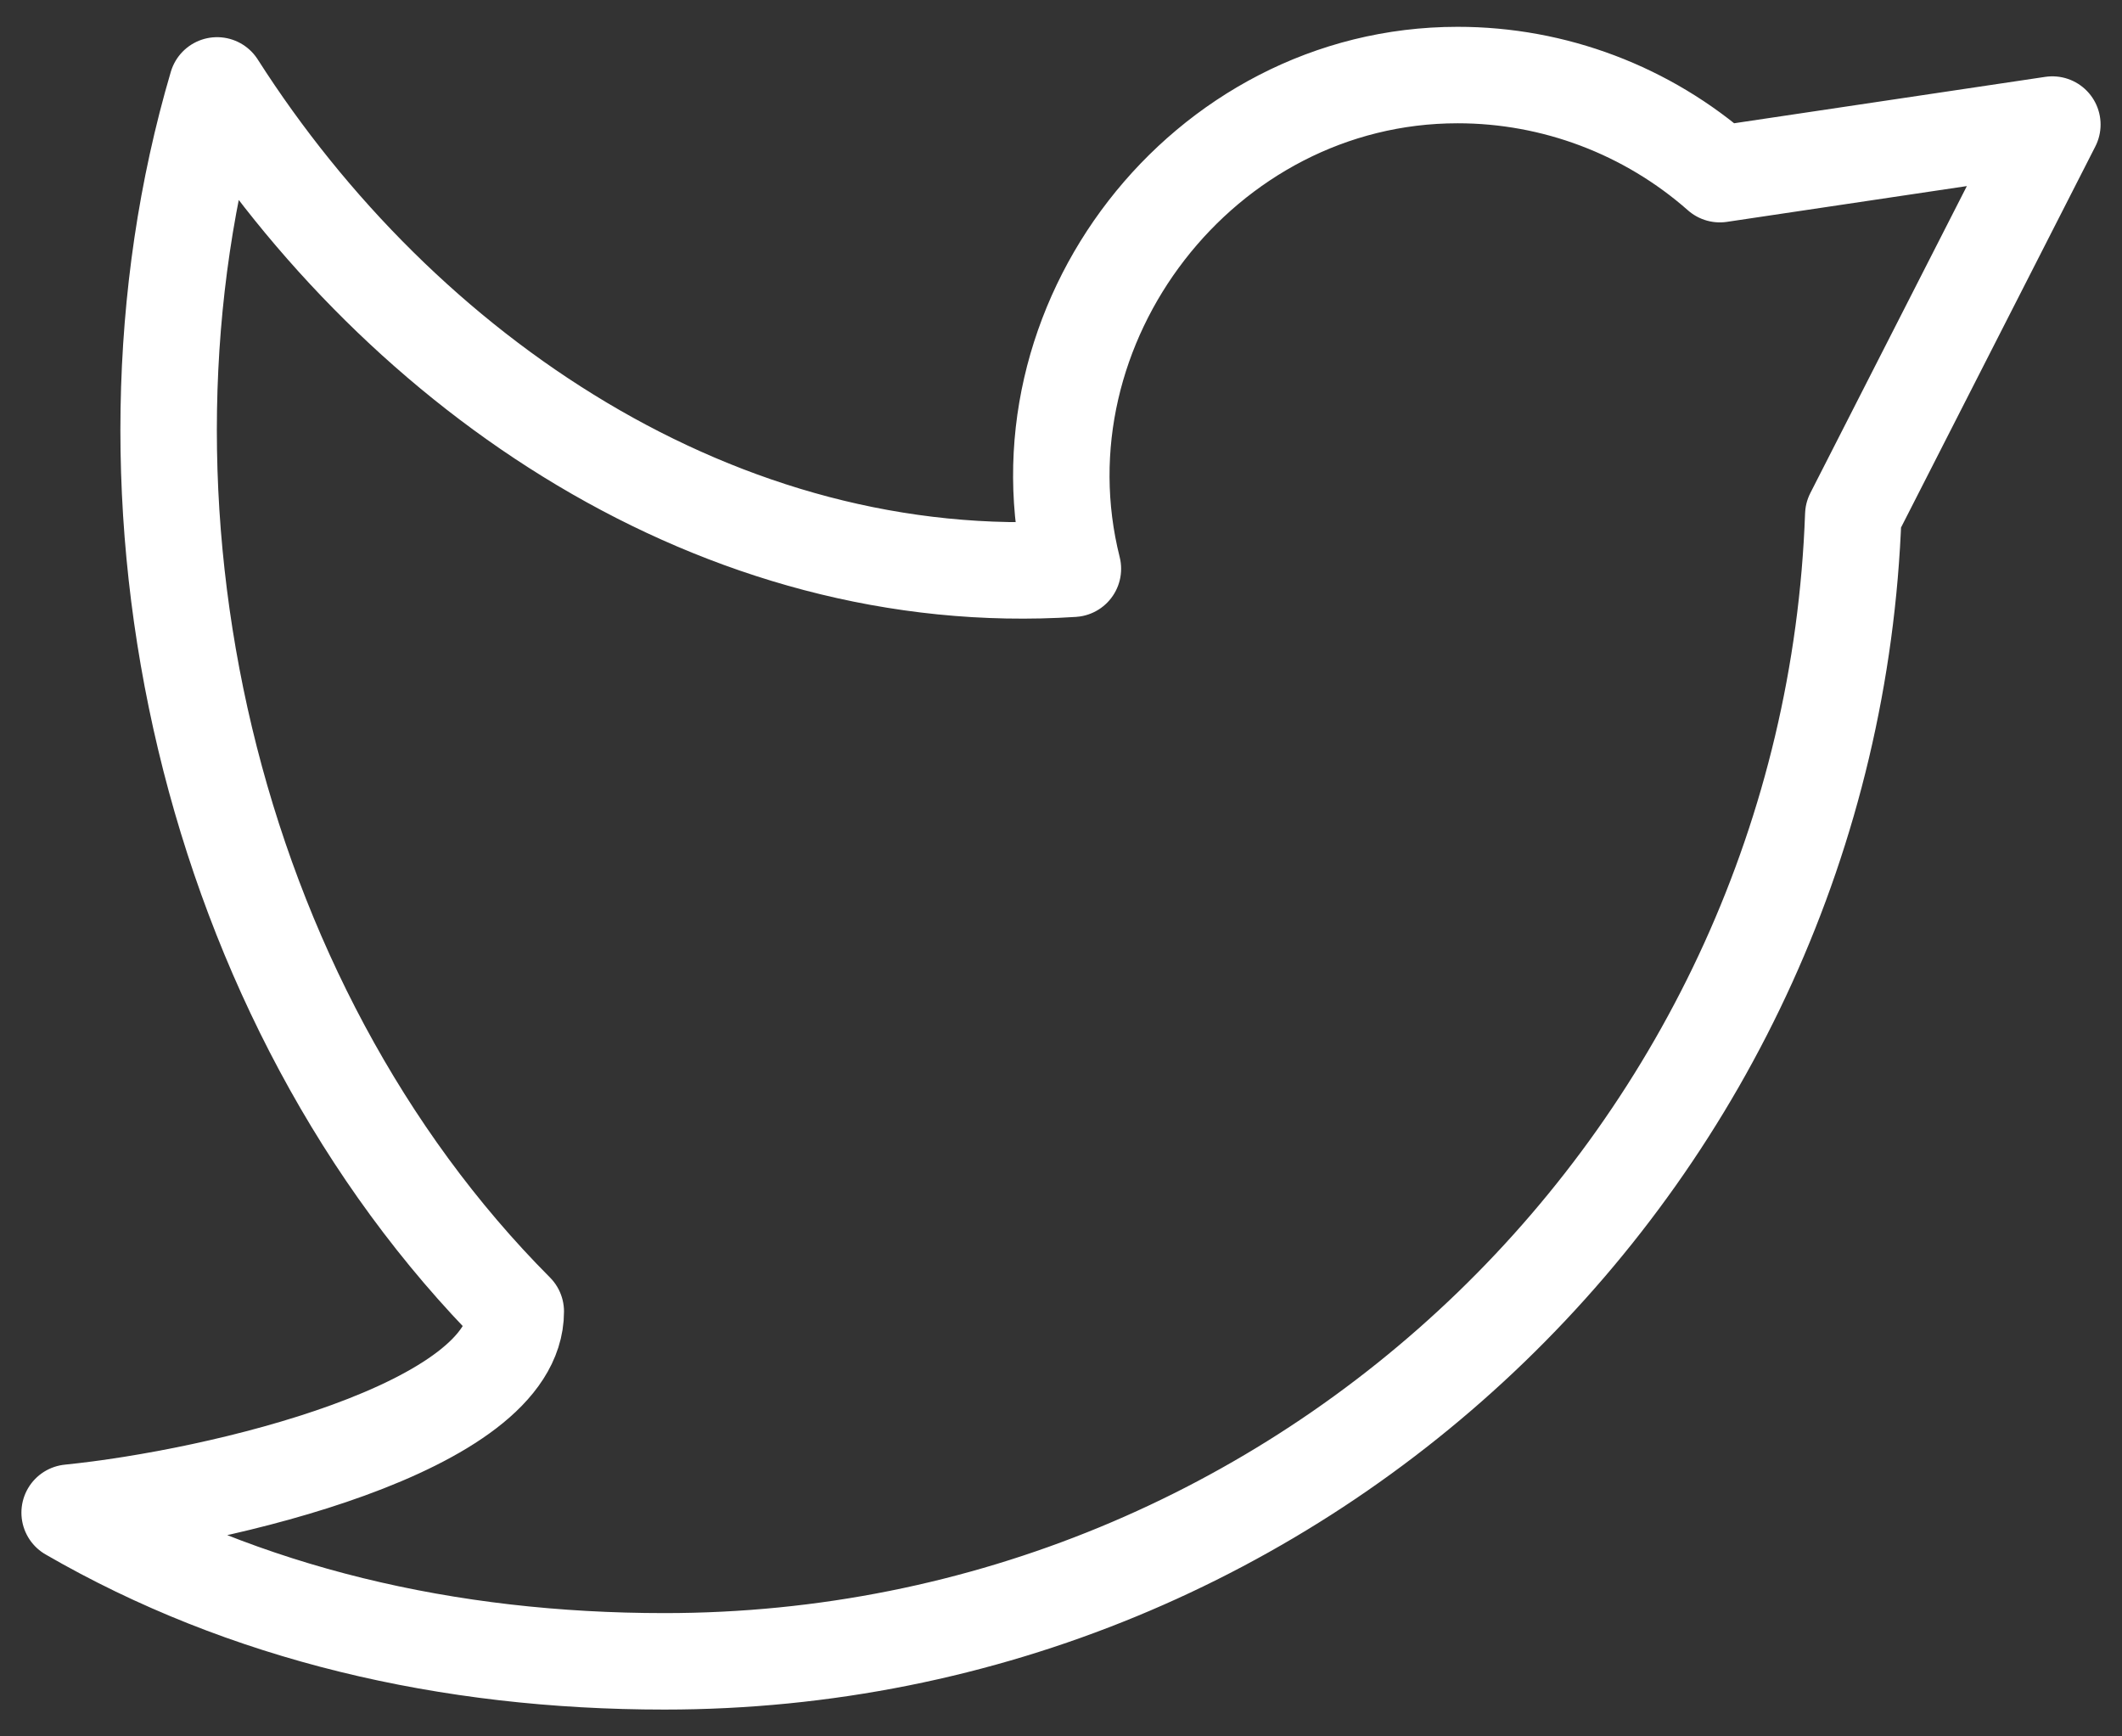 <svg width="33" height="27" viewBox="0 0 33 27" fill="none" xmlns="http://www.w3.org/2000/svg">
<rect x="0" y="0" width="33" height="27" fill="#333333" stroke="none"/>
<path d="M1.083 23.521C3.804 25.095 6.963 25.833 10.333 25.833C20.323 25.833 28.466 17.914 28.821 8.008L31.917 1.937L26.746 2.708C25.619 1.715 24.169 1.166 22.667 1.167C18.701 1.167 15.729 5.047 16.685 8.844C11.209 9.199 6.246 5.824 3.376 1.328C1.47 7.799 3.237 15.59 8.021 20.393C8.021 22.206 3.396 23.288 1.083 23.521Z" stroke="white" stroke-width="1.5" stroke-linecap="round" stroke-linejoin="round"/>
</svg>
